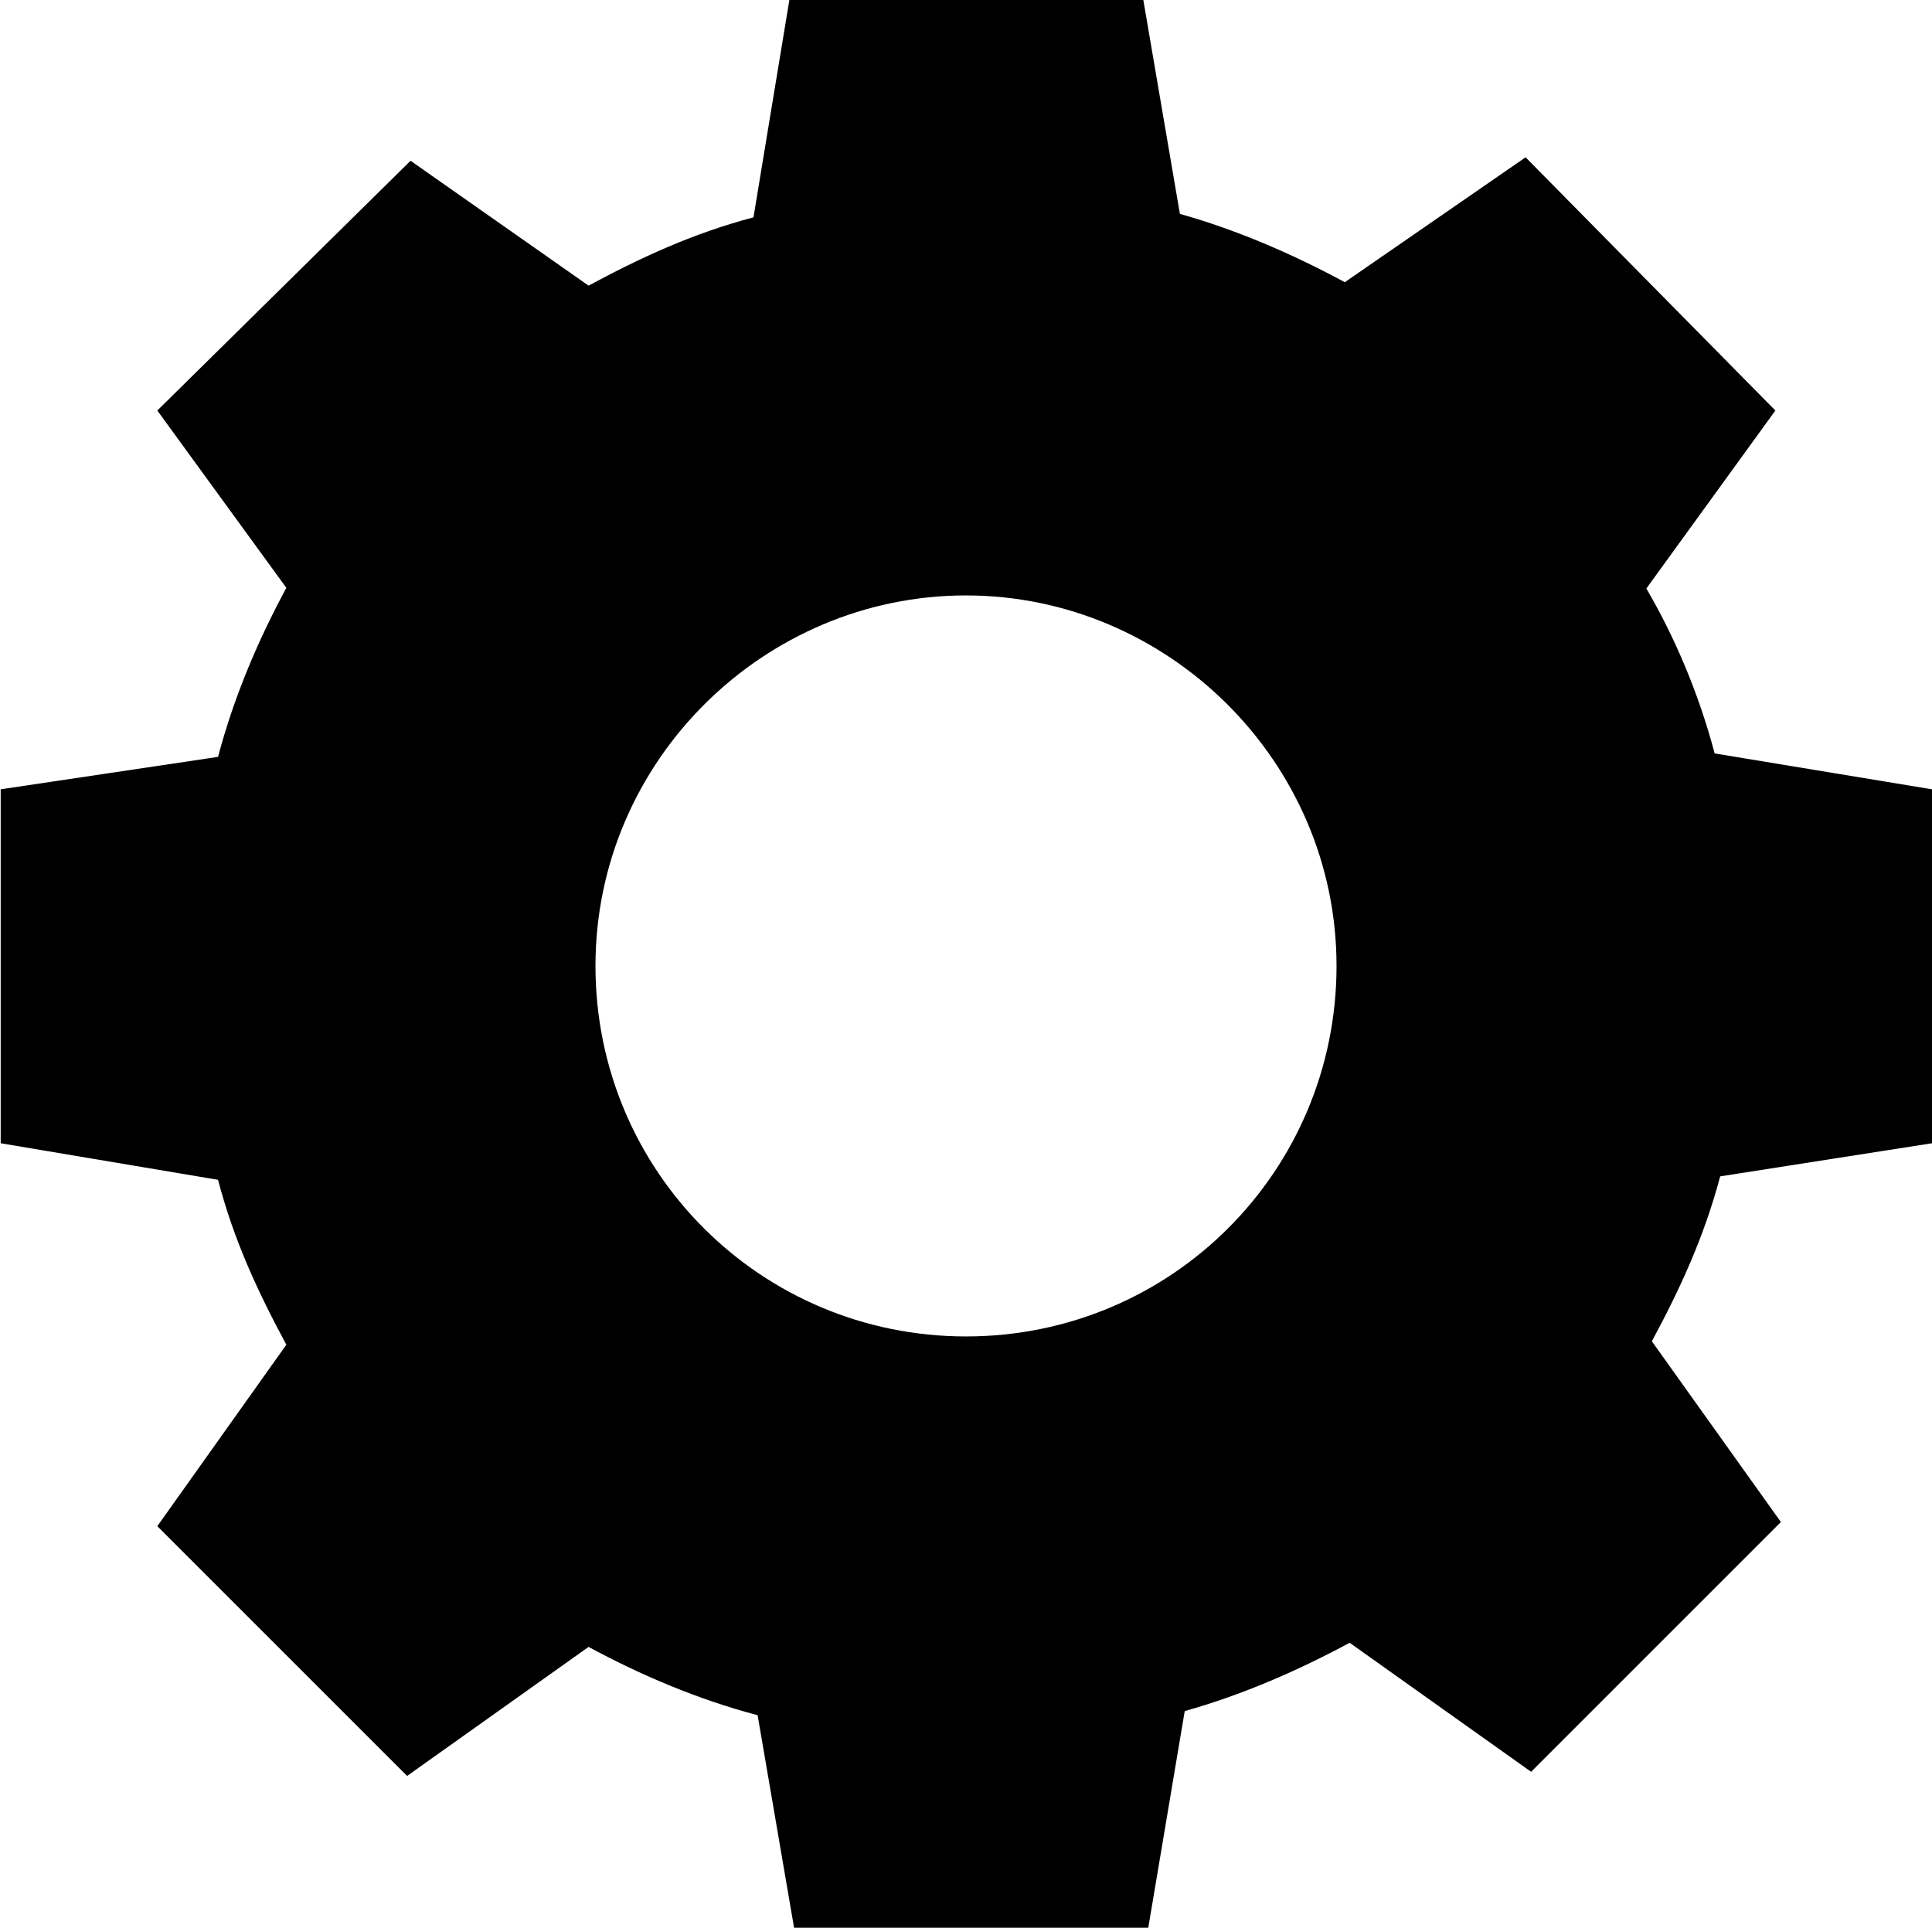 <svg xmlns="http://www.w3.org/2000/svg" version="1.1" x="0" y="0" viewBox="340 140 280 279.4" enable-background="new 340 140 280 279.416" xml:space="preserve"><path d="M620 305.7v-51.3l-31.5-5.2c-2.3-8.7-5.8-16.9-9.9-23.9L597.3 199.5l-36.2-36.7 -26.2 18.1c-7.6-4.1-15.7-7.6-23.9-9.9L505.7 140h-51.3l-5.2 31.5c-8.7 2.3-16.3 5.8-23.9 9.9L399.5 163.3 362.8 199.5l18.7 25.7c-4.1 7.6-7.6 15.8-9.9 24.5l-31.5 4.7v51.3l31.5 5.3c2.3 8.8 5.8 16.3 9.9 23.9l-18.7 26.3 36.2 36.2 26.3-18.7c7.6 4.1 15.8 7.6 24.5 9.9l5.3 30.9h51.3l5.3-31.5c8.2-2.3 16.3-5.8 23.9-9.9l26.3 18.7 36.2-36.2 -18.7-26.2c4.1-7.6 7.6-15.2 9.9-23.9L620 305.7zM480 333.7c-29.7 0-53.7-23.9-53.7-53.7s24.5-53.7 53.7-53.7S533.7 250.3 533.7 280 509.8 333.7 480 333.7z"/></svg>